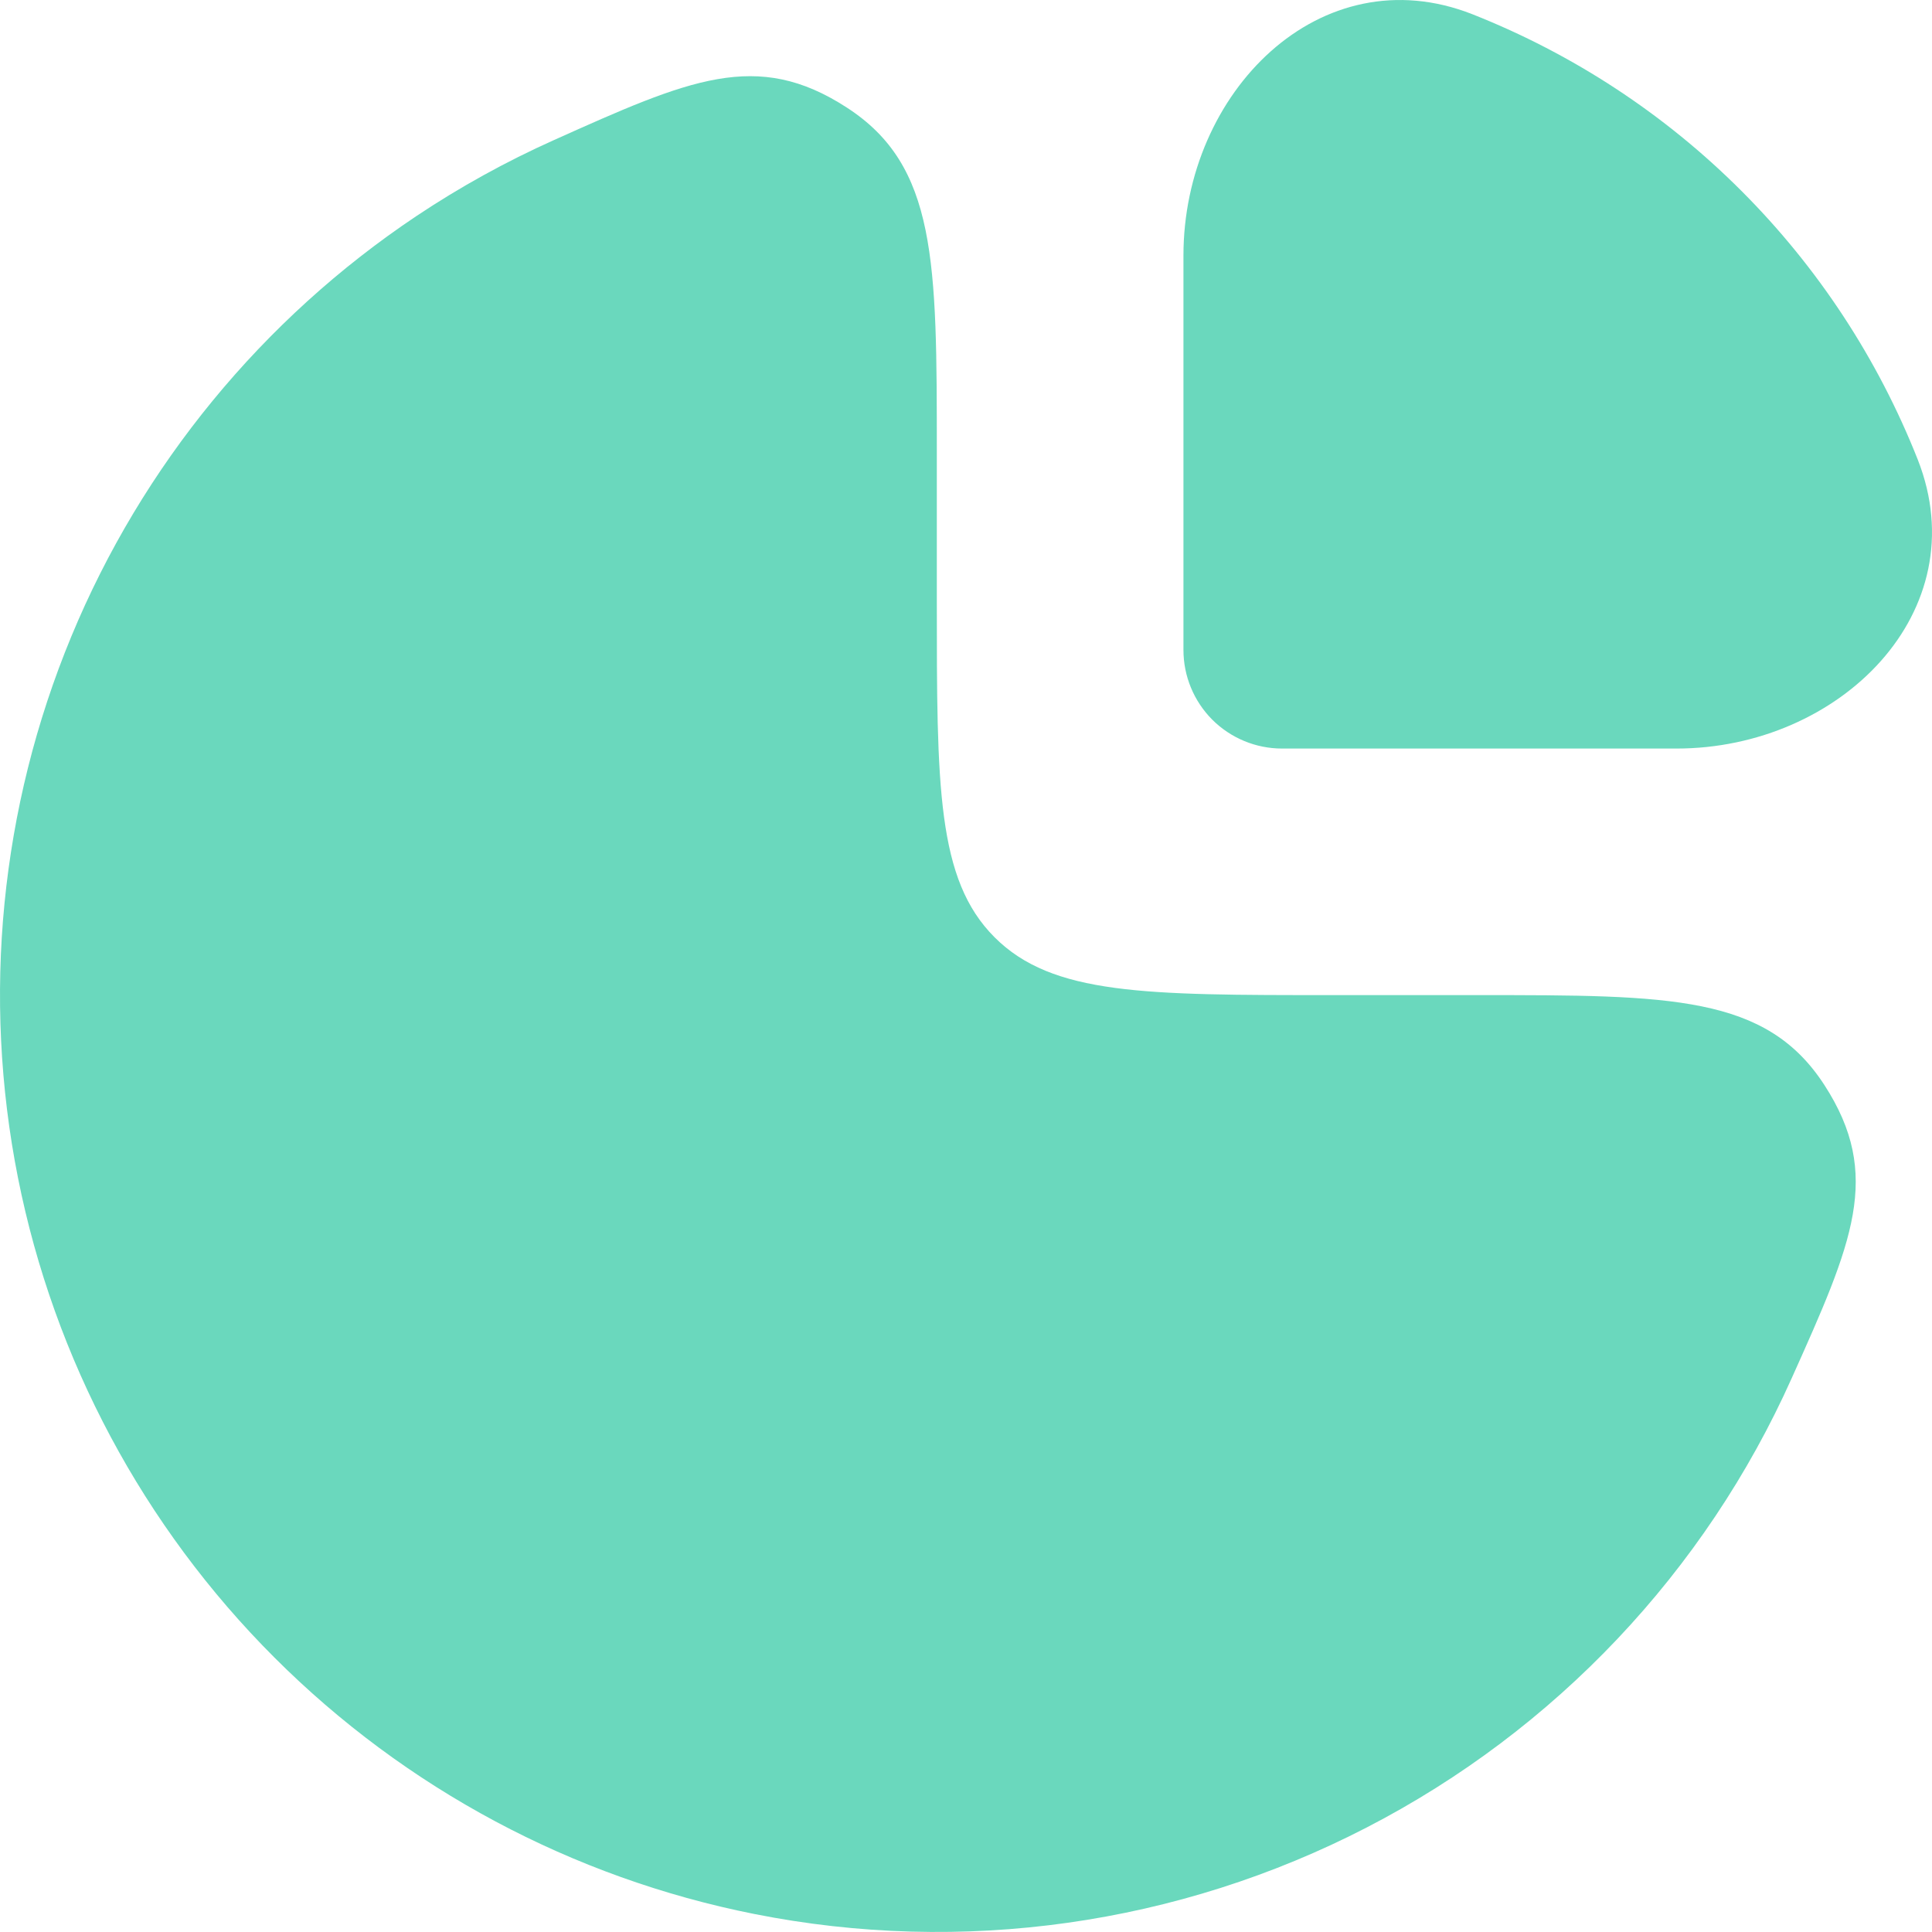 <svg width="29" height="29" viewBox="0 0 29 29" fill="none" xmlns="http://www.w3.org/2000/svg">
<path d="M6.249 3.244C6.904 2.807 7.595 2.425 8.314 2.103C10.345 1.192 11.361 0.738 12.71 1.614C14.062 2.488 14.062 3.924 14.062 6.795V9.016C14.062 11.808 14.062 13.202 14.929 14.069C15.797 14.937 17.191 14.937 19.983 14.937H22.204C25.075 14.937 26.511 14.937 27.385 16.287C28.261 17.639 27.806 18.654 26.896 20.683C25.595 23.591 23.345 25.97 20.515 27.431C17.685 28.893 14.443 29.351 11.319 28.729C8.591 28.186 6.086 26.847 4.119 24.88C2.152 22.914 0.813 20.408 0.27 17.68C-0.272 14.953 0.006 12.125 1.07 9.555C2.134 6.986 3.937 4.79 6.249 3.244Z" fill="#6AD8BD"/>
<path d="M28.786 6.898C28.188 5.386 27.287 4.012 26.137 2.863C24.988 1.713 23.614 0.812 22.102 0.214C19.82 -0.684 17.764 1.384 17.764 3.835V9.756C17.764 10.149 17.92 10.525 18.197 10.803C18.475 11.08 18.851 11.236 19.244 11.236H25.165C27.618 11.236 29.684 9.179 28.786 6.898Z" fill="#6AD8BD"/>
</svg>
